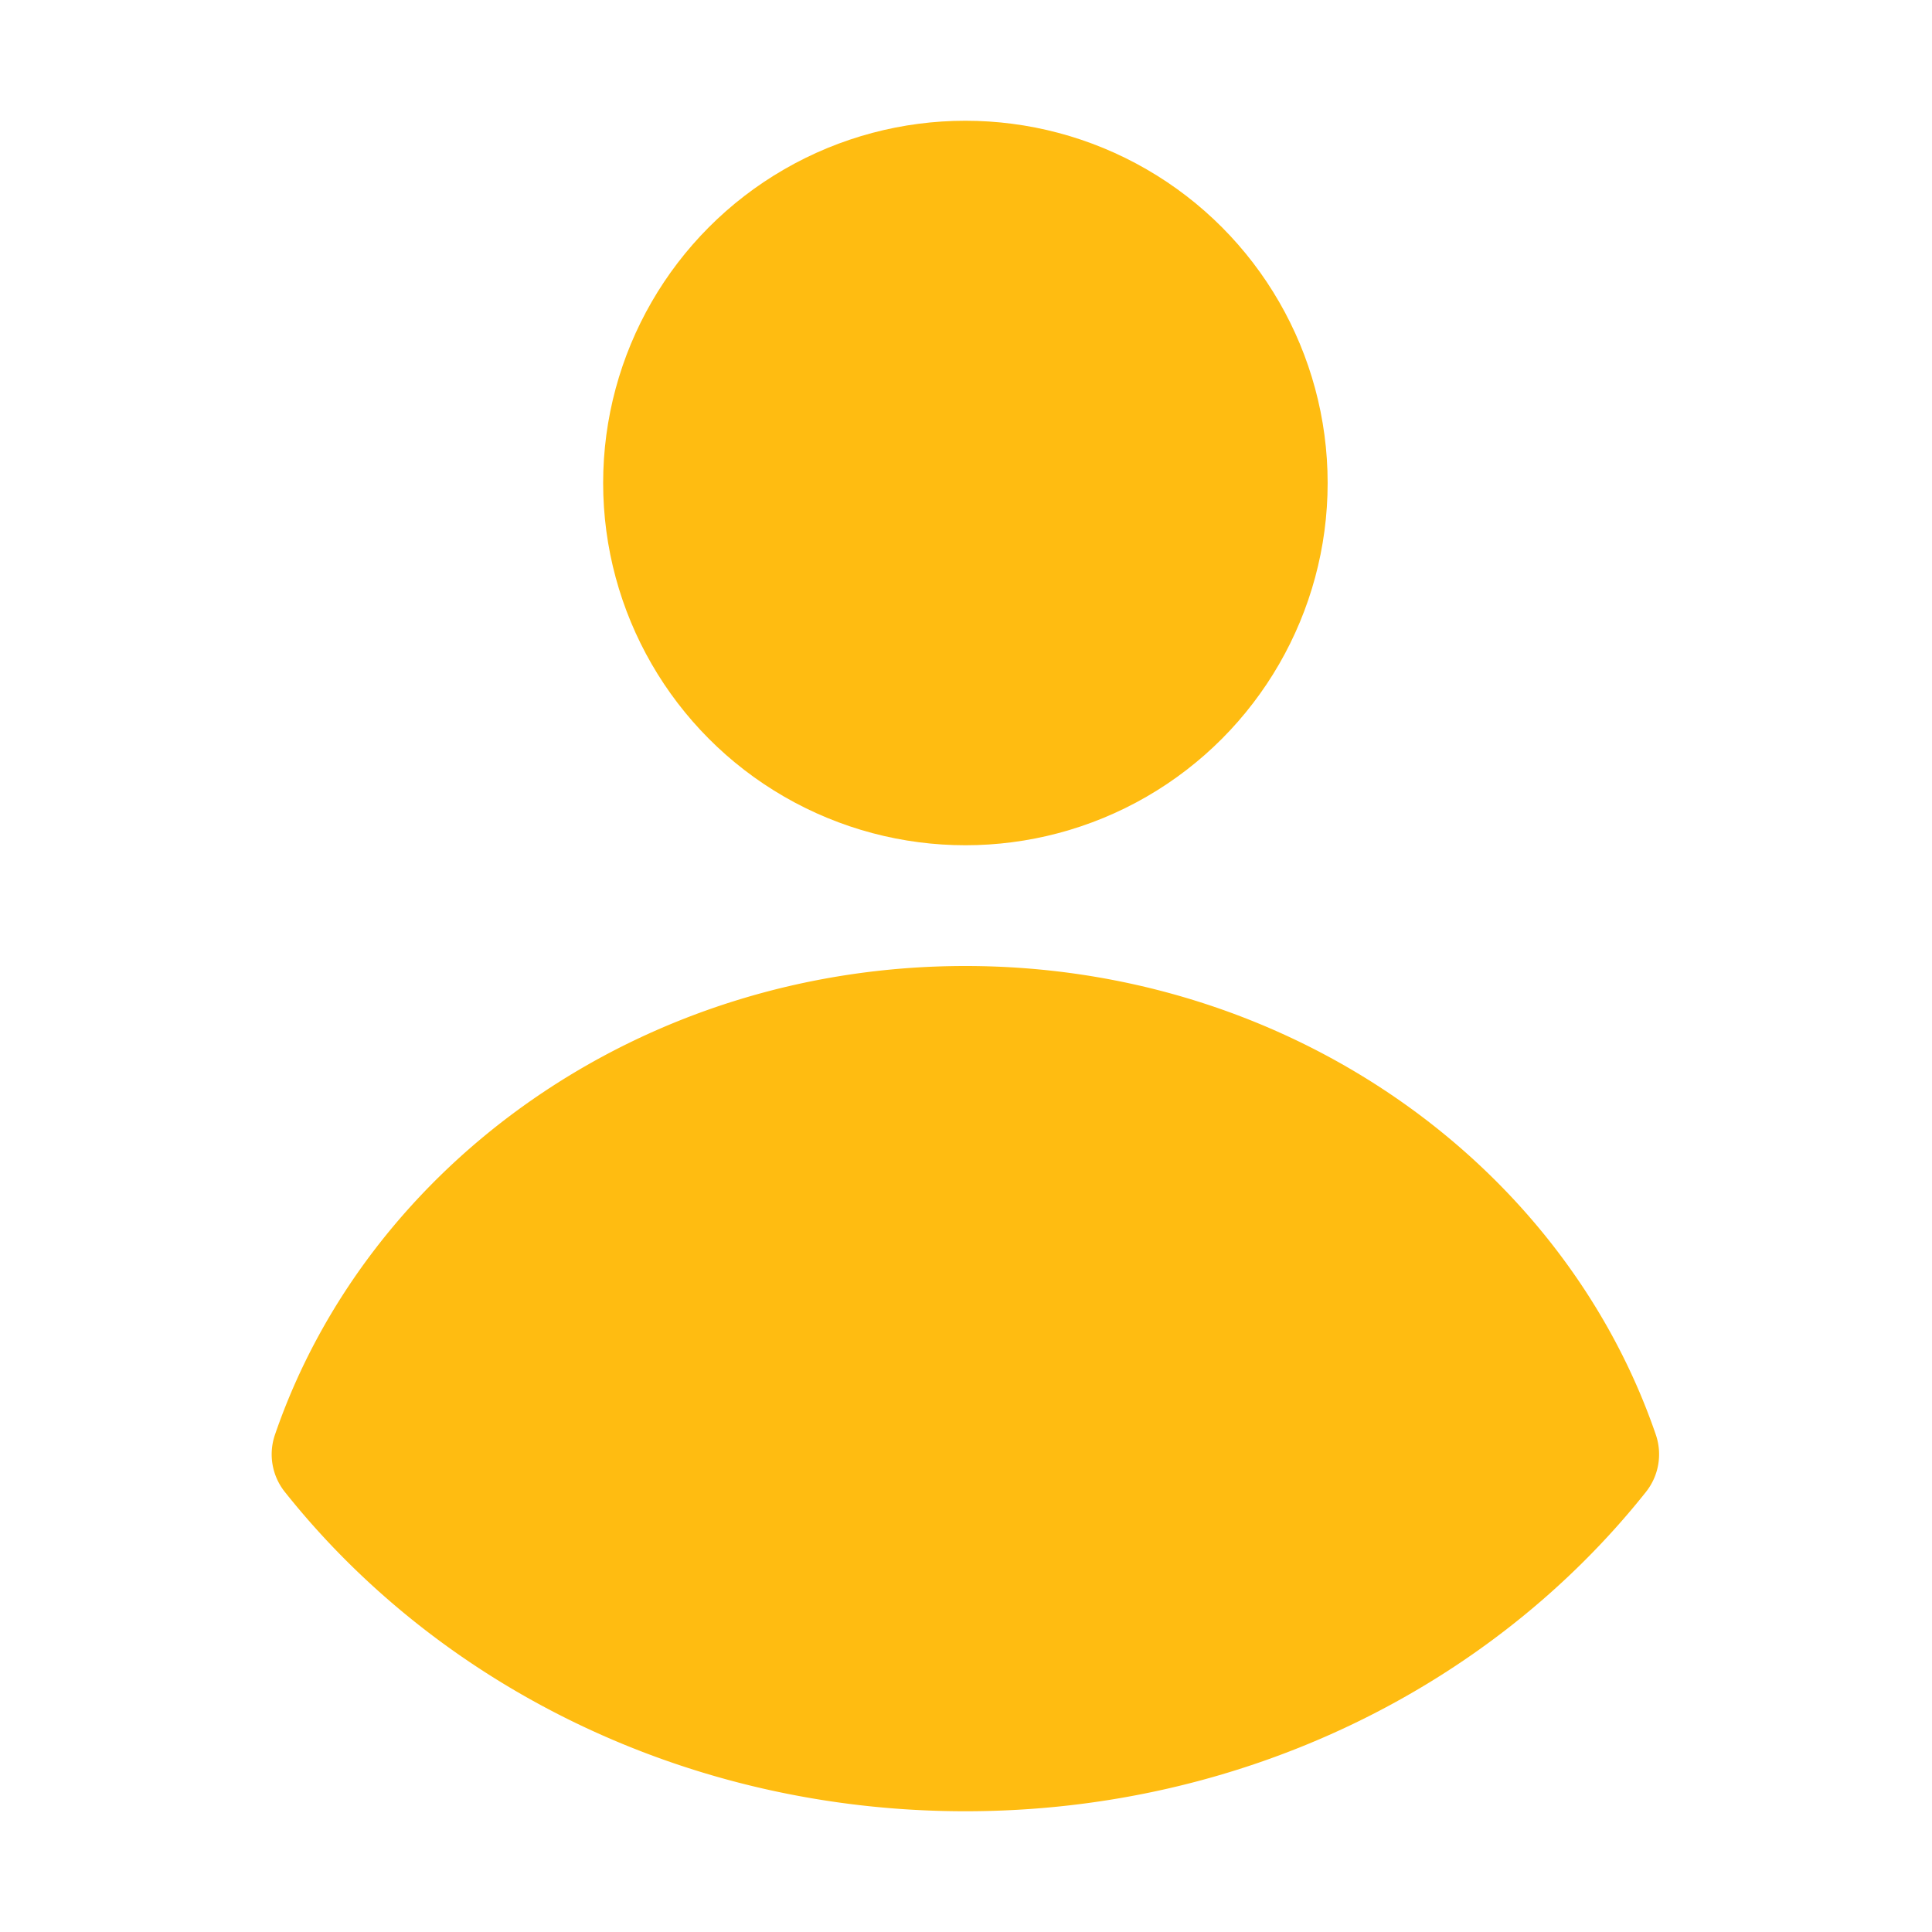 <svg viewBox="0 0 32 32" xml:space="preserve" xmlns="http://www.w3.org/2000/svg" fill-rule="evenodd" clip-rule="evenodd" stroke-linejoin="round" stroke-miterlimit="2"><path d="M4.554 23.764a.999.999 0 0 0 .163.946C7.261 27.911 11.362 30 15.99 30s8.729-2.089 11.273-5.29c.212-.267.273-.624.163-.946C25.888 19.279 21.356 16 15.99 16s-9.898 3.279-11.436 7.764Z" fill="#FFBC11" class="fill-000000"></path><circle cx="15.99" cy="8" r="6" fill="#FFBC11" class="fill-000000"></circle></svg>